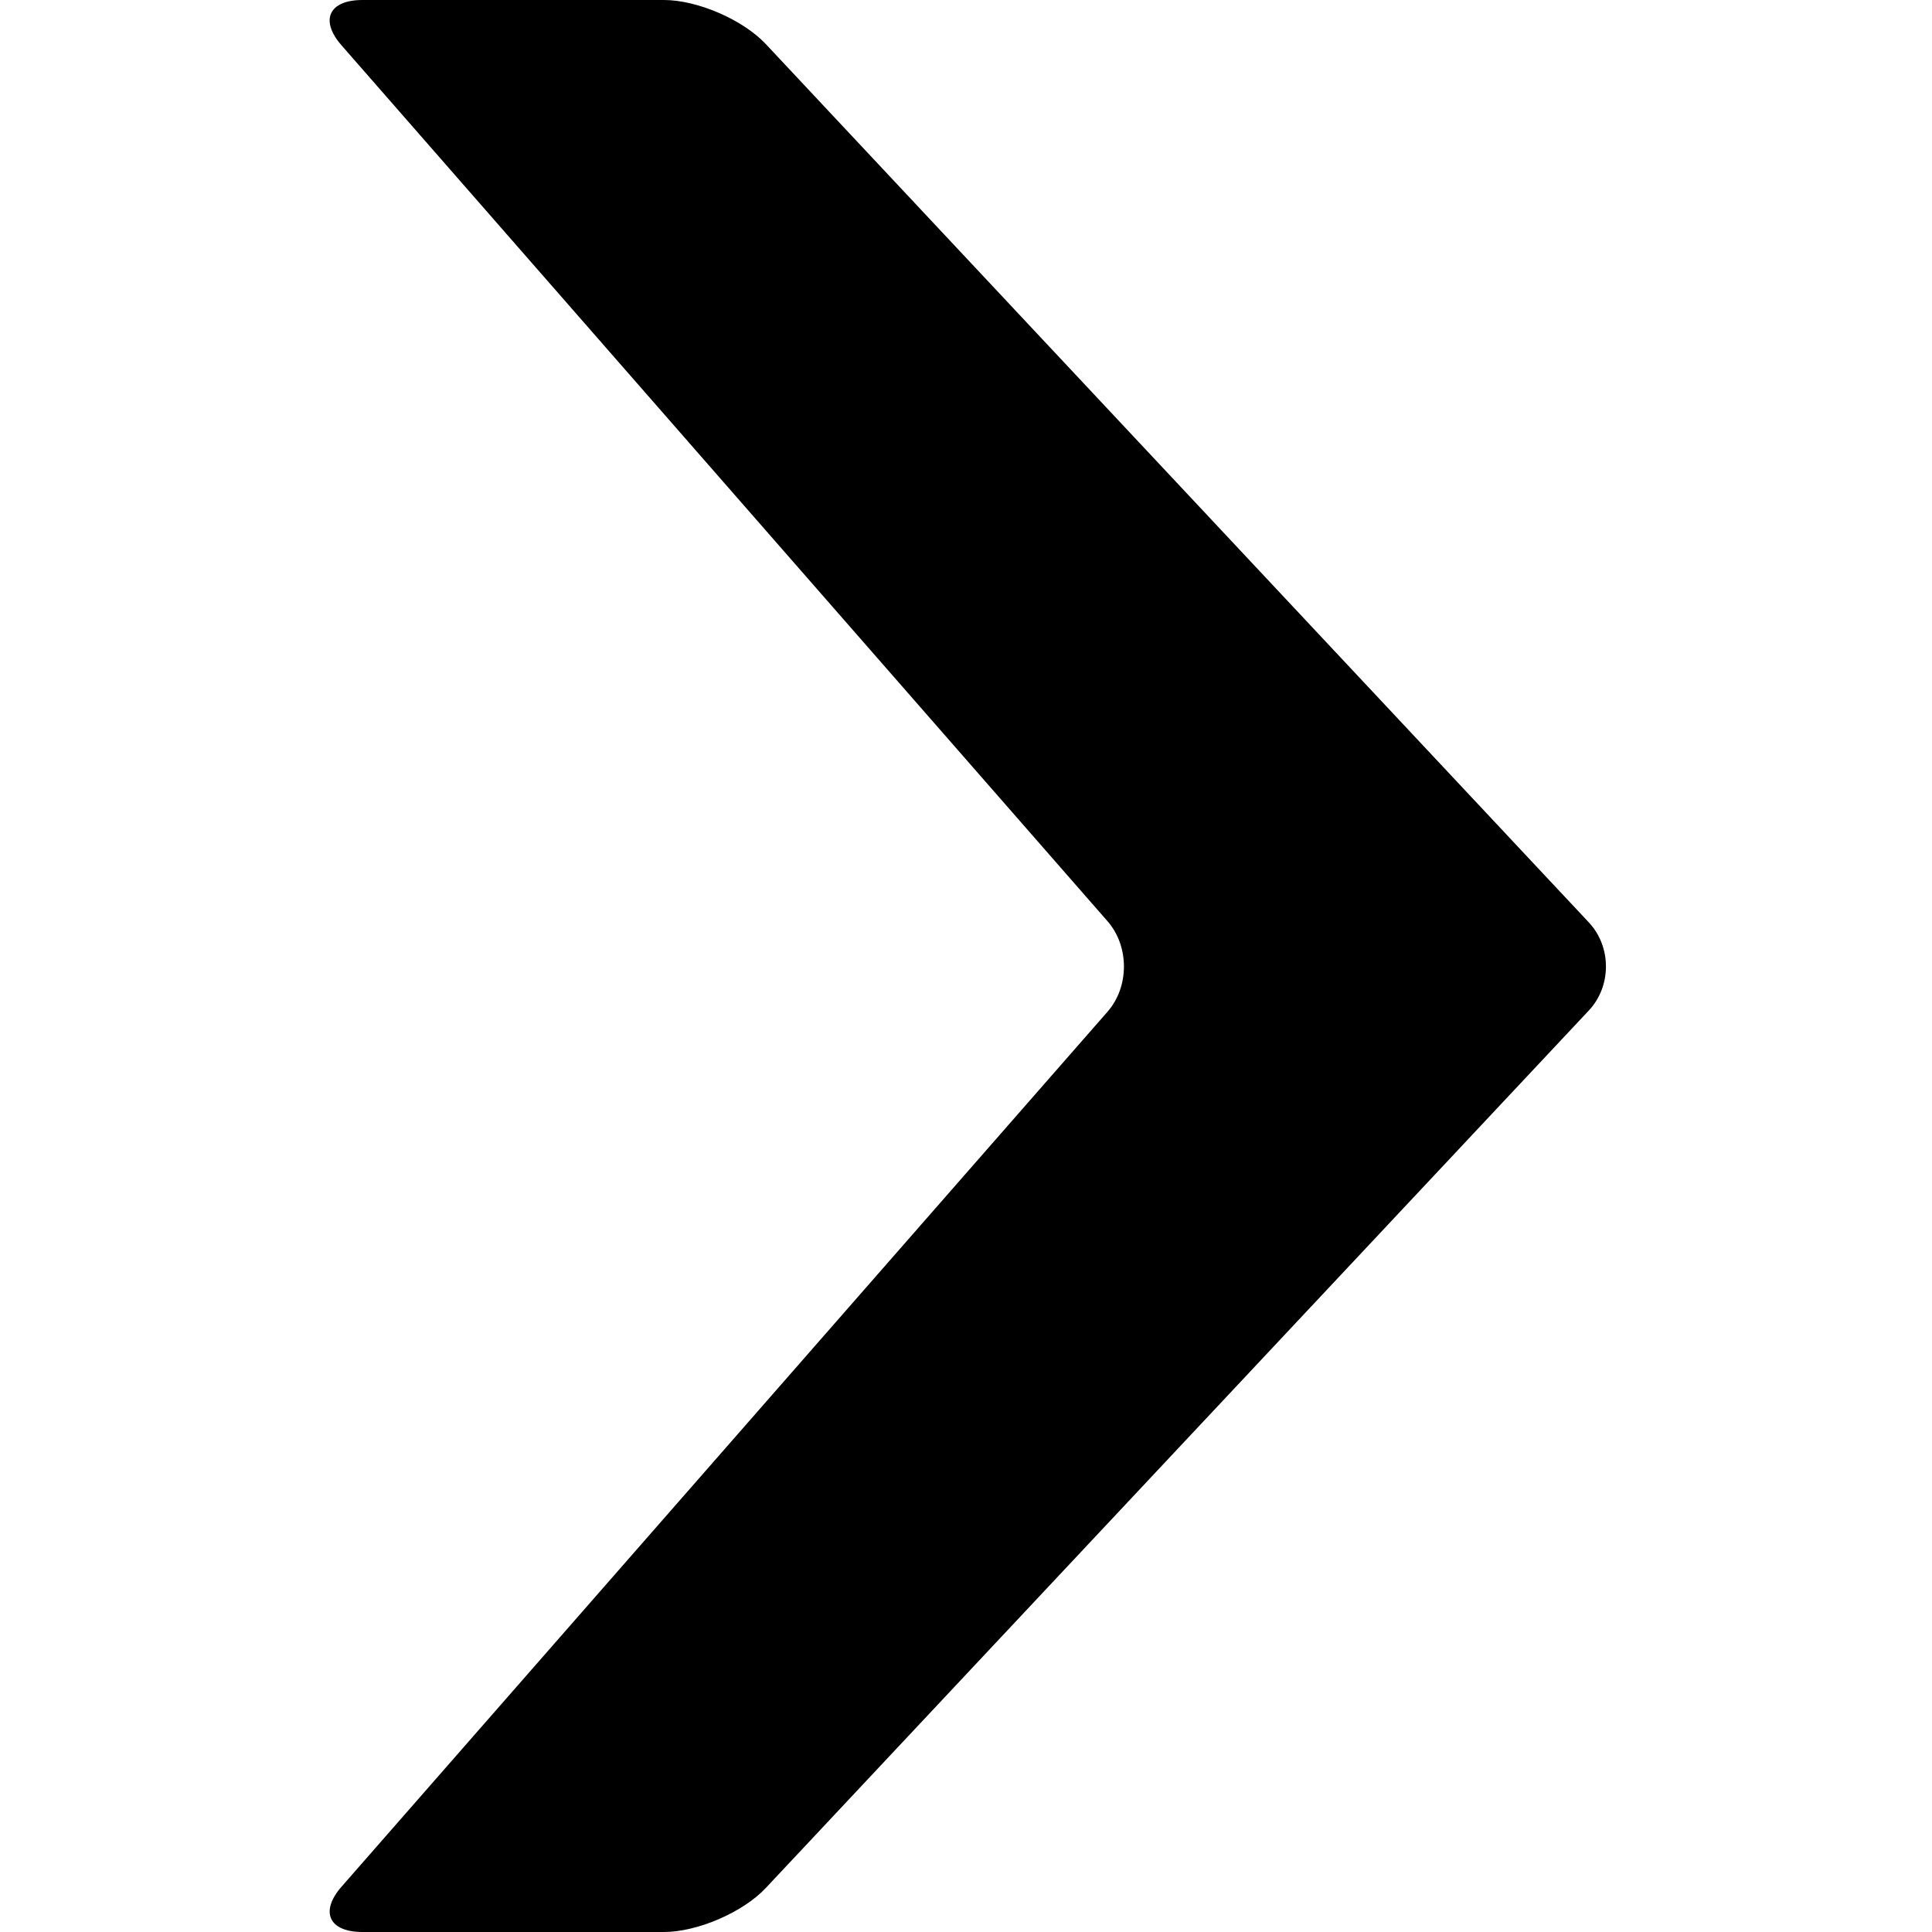 <svg width="64px" height="64px" viewBox="0 0 64 64" version="1.1" xmlns="http://www.w3.org/2000/svg" class="icon-chevron-right svg-icon"><g fill-rule="evenodd"><g class="chevron-right"><path d="M33.473,11.367 C32.668,10.612 31.362,10.613 30.557,11.367 L1.459,38.633 C0.653,39.388 0,40.897 0,42.006 L0,51.994 C0,53.102 0.669,53.415 1.501,52.687 L30.515,27.313 C31.344,26.588 32.684,26.585 33.516,27.313 L62.5,52.687 C63.329,53.412 64,53.103 64,51.994 L64,42.006 C64,40.898 63.347,39.387 62.543,38.633 L33.473,11.367 Z" transform="translate(32, 32) rotate(90) translate(-32, -32) "></path></g></g></svg>